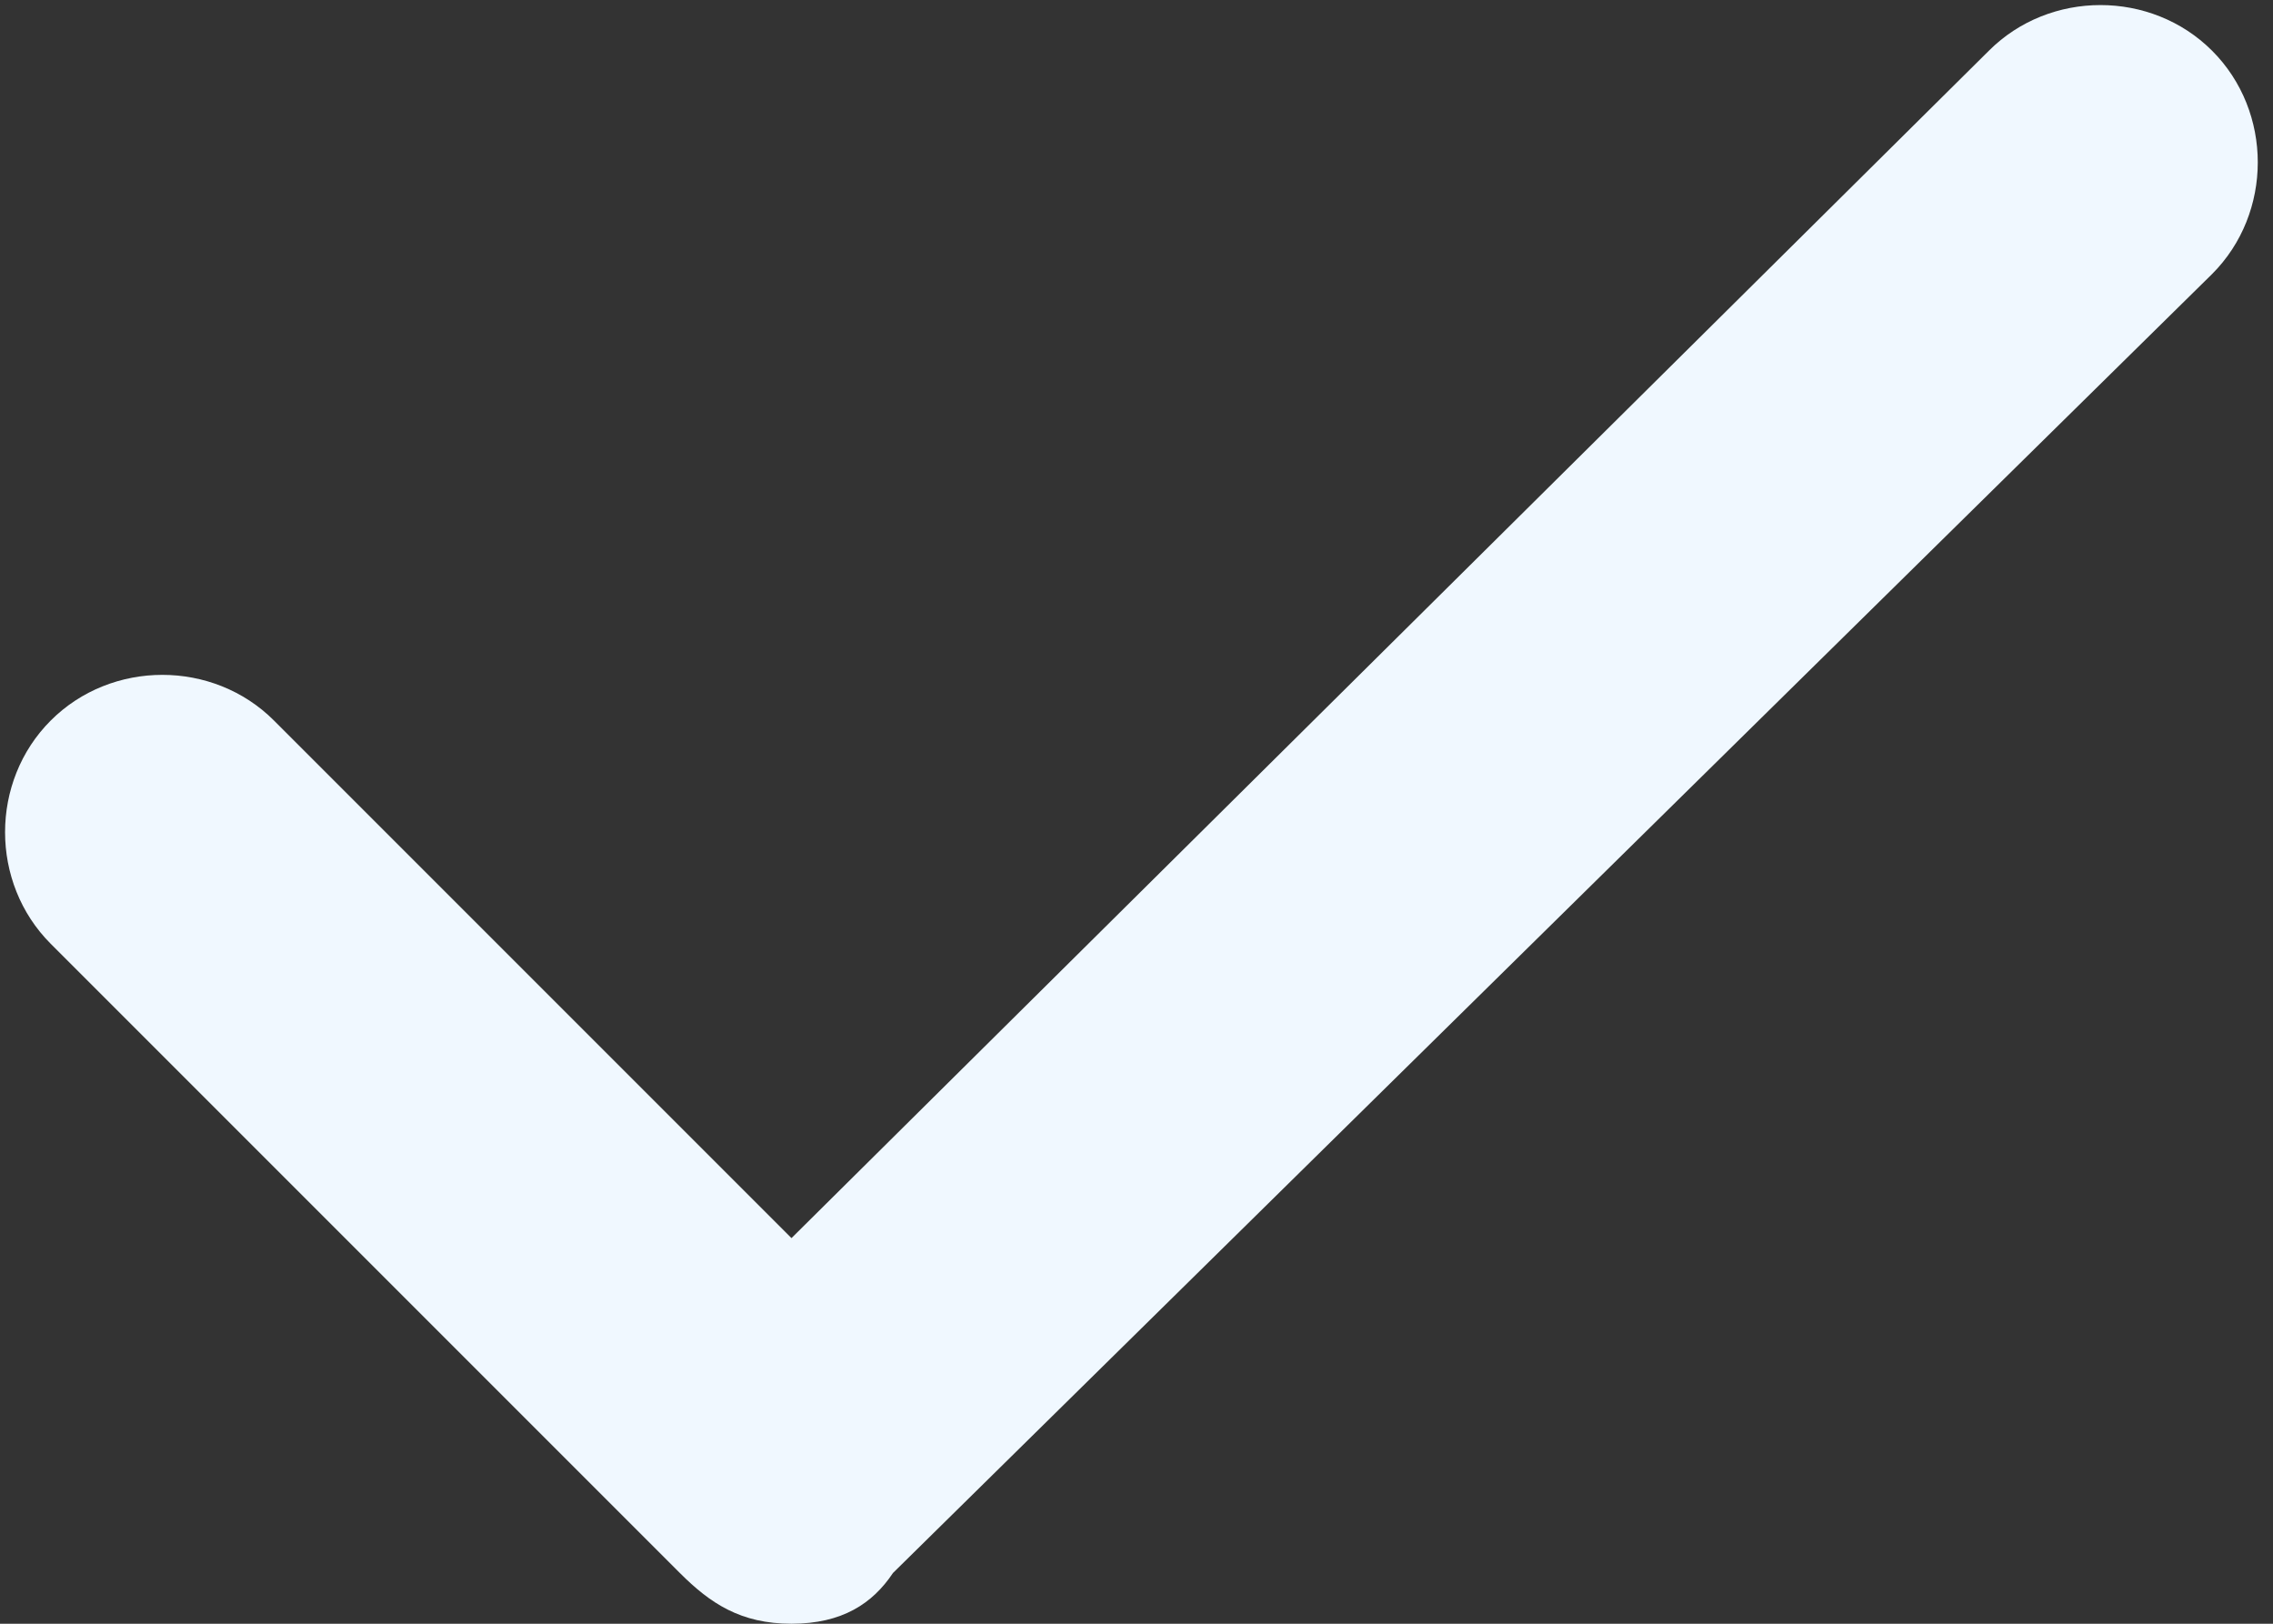 <?xml version="1.0" encoding="utf-8"?>
<!-- Generator: Adobe Illustrator 18.1.1, SVG Export Plug-In . SVG Version: 6.00 Build 0)  -->
<svg version="1.1" id="Layer_1" xmlns="http://www.w3.org/2000/svg" xmlns:xlink="http://www.w3.org/1999/xlink" x="0px" y="0px"
	 width="22.4px" height="16px" viewBox="-284.2 389 22.4 16" enable-background="new -284.2 389 22.4 16" xml:space="preserve">
<rect x="-284.2" y="389" width="22.4" height="16" fill="#333333" stroke="none"/>
<title>icon-ok</title>
<path fill="aliceblue" d="M-276.4,405c-0.5,0-0.8-0.2-1.1-0.5l-6.2-6.2c-0.6-0.6-0.6-1.6,0-2.2c0.6-0.6,1.6-0.6,2.2,0l5.1,5.1
	l11.8-11.7c0.6-0.6,1.6-0.6,2.2,0c0.6,0.6,0.6,1.6,0,2.2l-13,12.8C-275.6,404.8-275.9,405-276.4,405z"/>
</svg>
